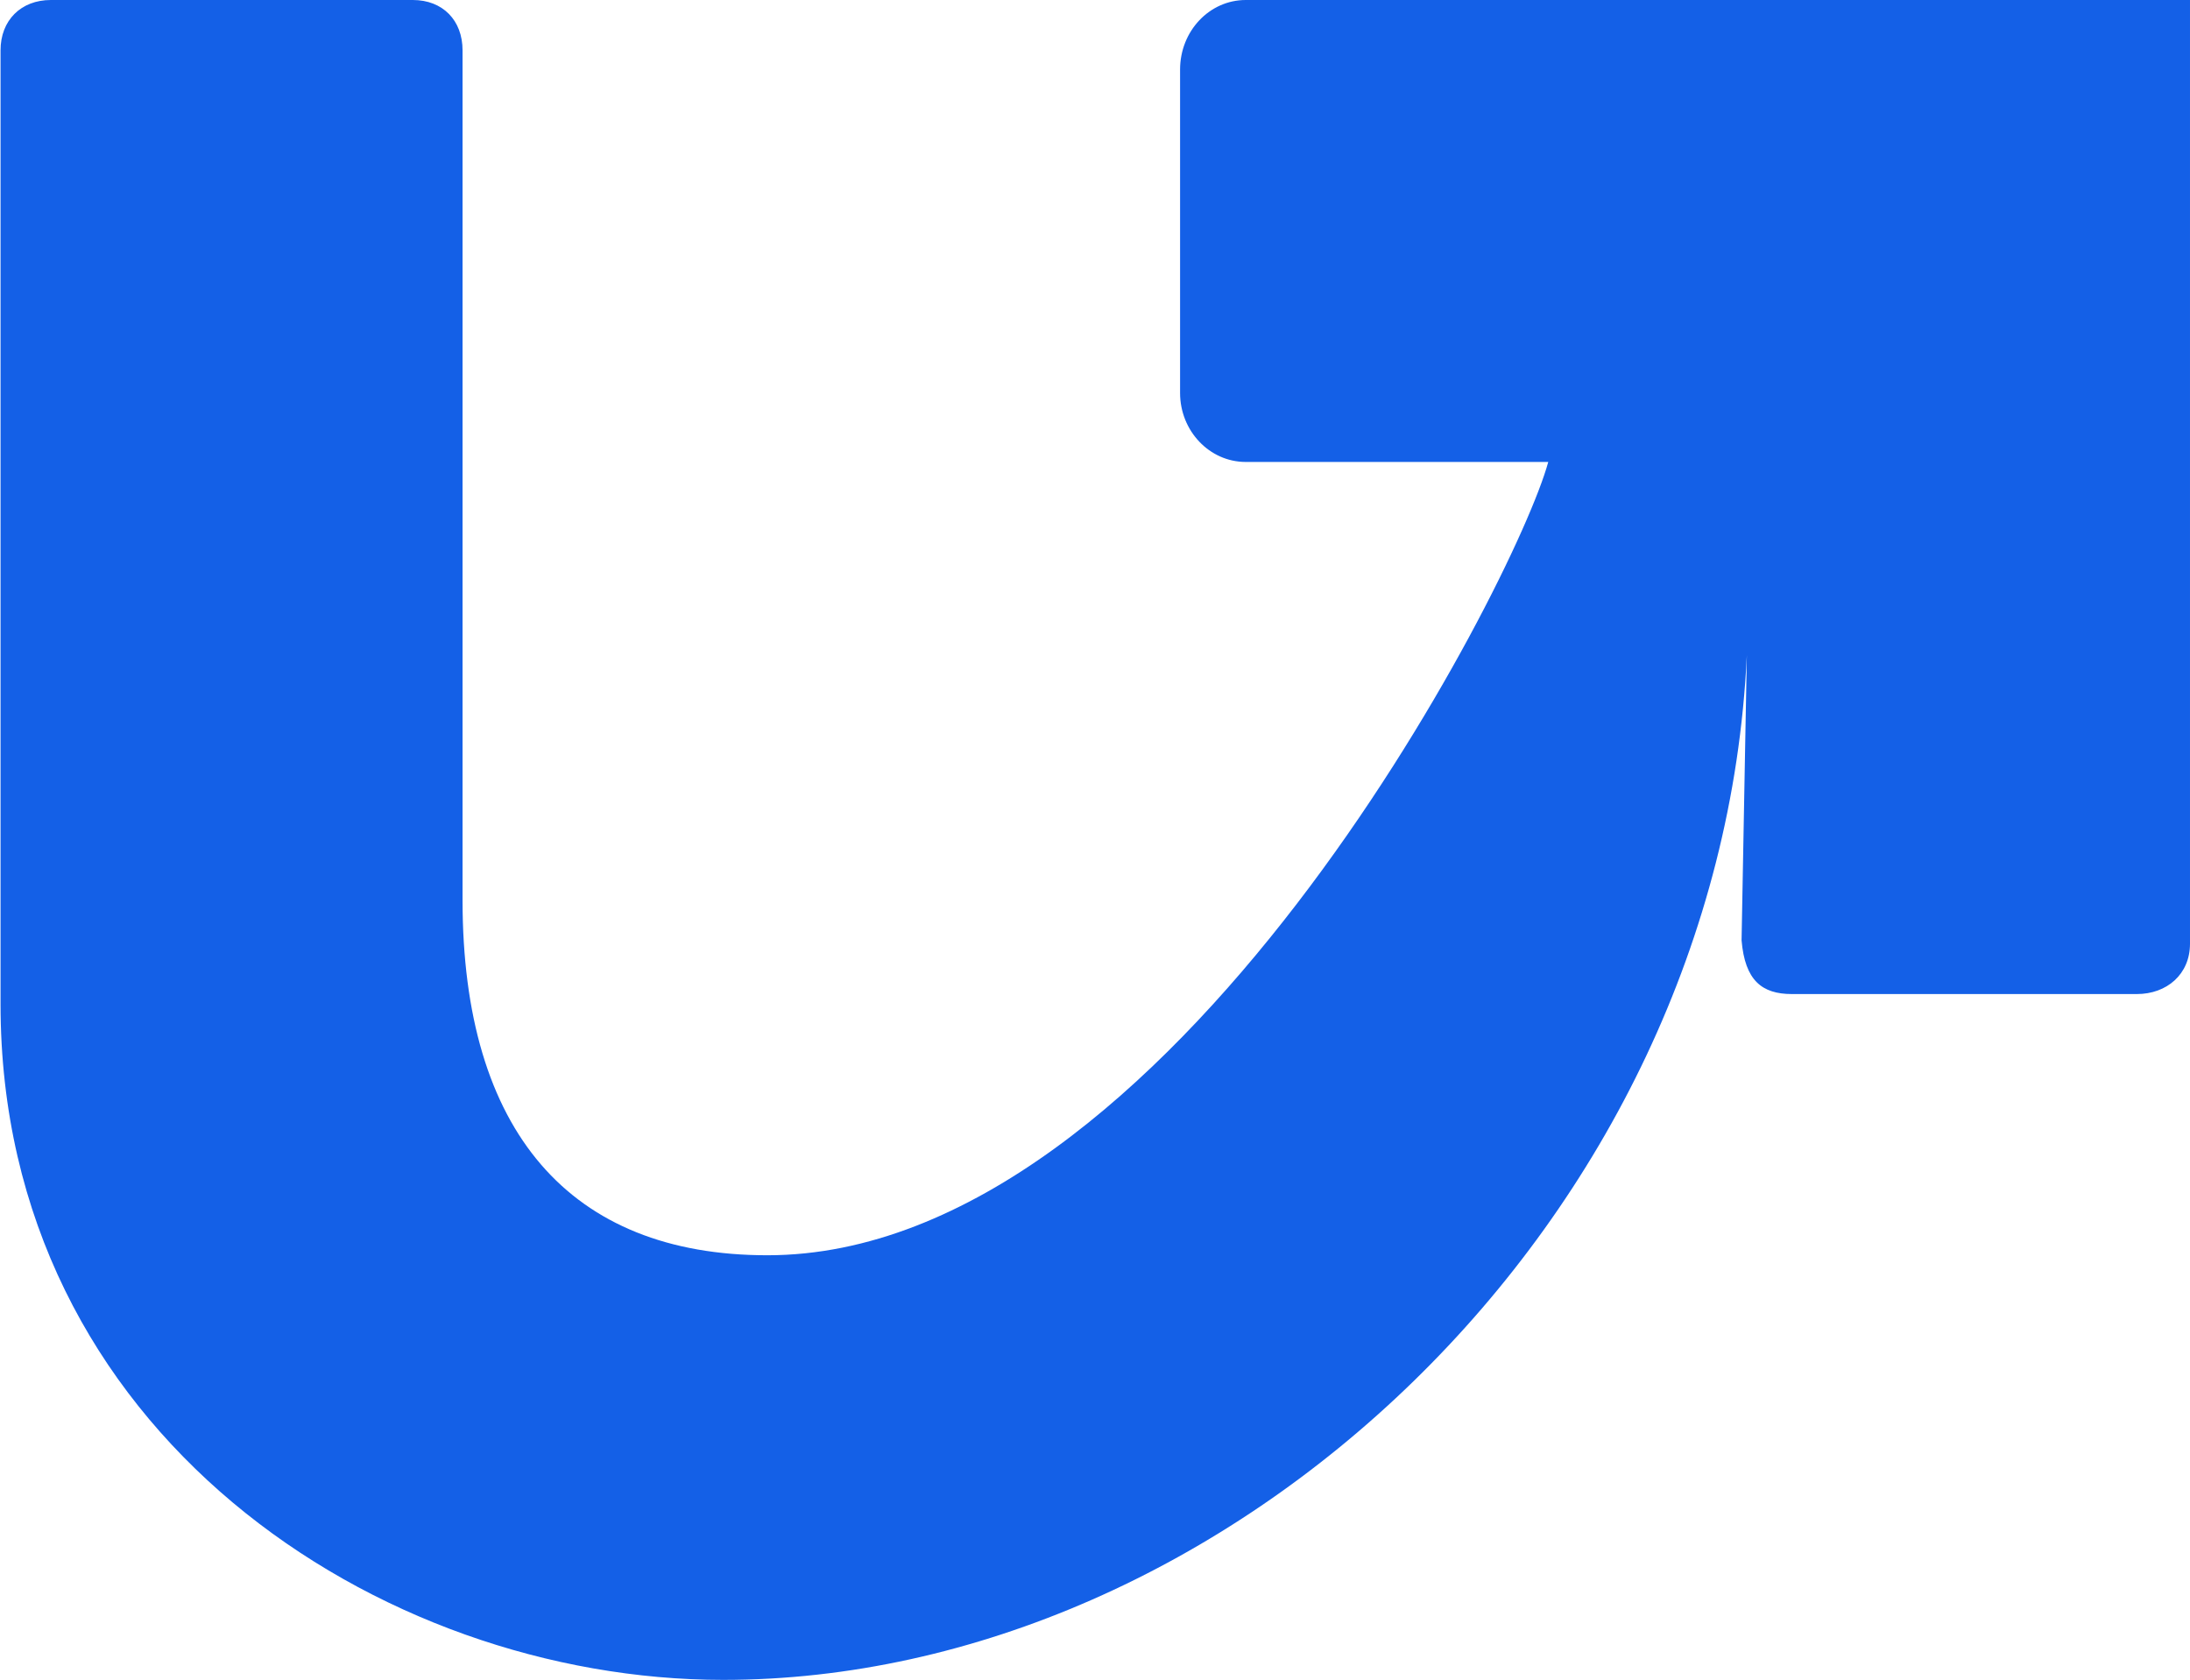 <svg width="288.928" height="221.707" viewBox="0 0 288.928 221.707" xmlns="http://www.w3.org/2000/svg" >
  <defs>
    <clipPath clipPathUnits="userSpaceOnUse" id="a">
      <path d="M-522.794 214.498h841.89v-595.276h-841.89Z" fill="currentColor" />
    </clipPath>
  </defs>
  <path d="M0 0h-86.956c-3.593 0-6.499-3.078-6.499-6.884v-32.014c0-3.749 2.906-6.828 6.499-6.828h29.94c-3.266-12.013-37.391-78.523-77.288-78.523-19.533 0-30.167 12.257-30.167 35.148v84.12c0 2.966-1.959 4.981-4.925 4.981h-35.819c-2.967 0-4.982-2.015-4.982-4.981v-94.418c0-42.367 37.443-66.881 71.527-66.881 49.794 0 98.675 45.068 101.309 101.43l-.522-28.227c.336-3.974 2.015-5.317 4.981-5.317h34.14c2.967 0 5.261 1.959 5.261 4.981V0Z"  fill="#1460E7" transform="matrix(1.333 0 0 -1.333 280.264 0)" clip-path="url(#a)" />
</svg>